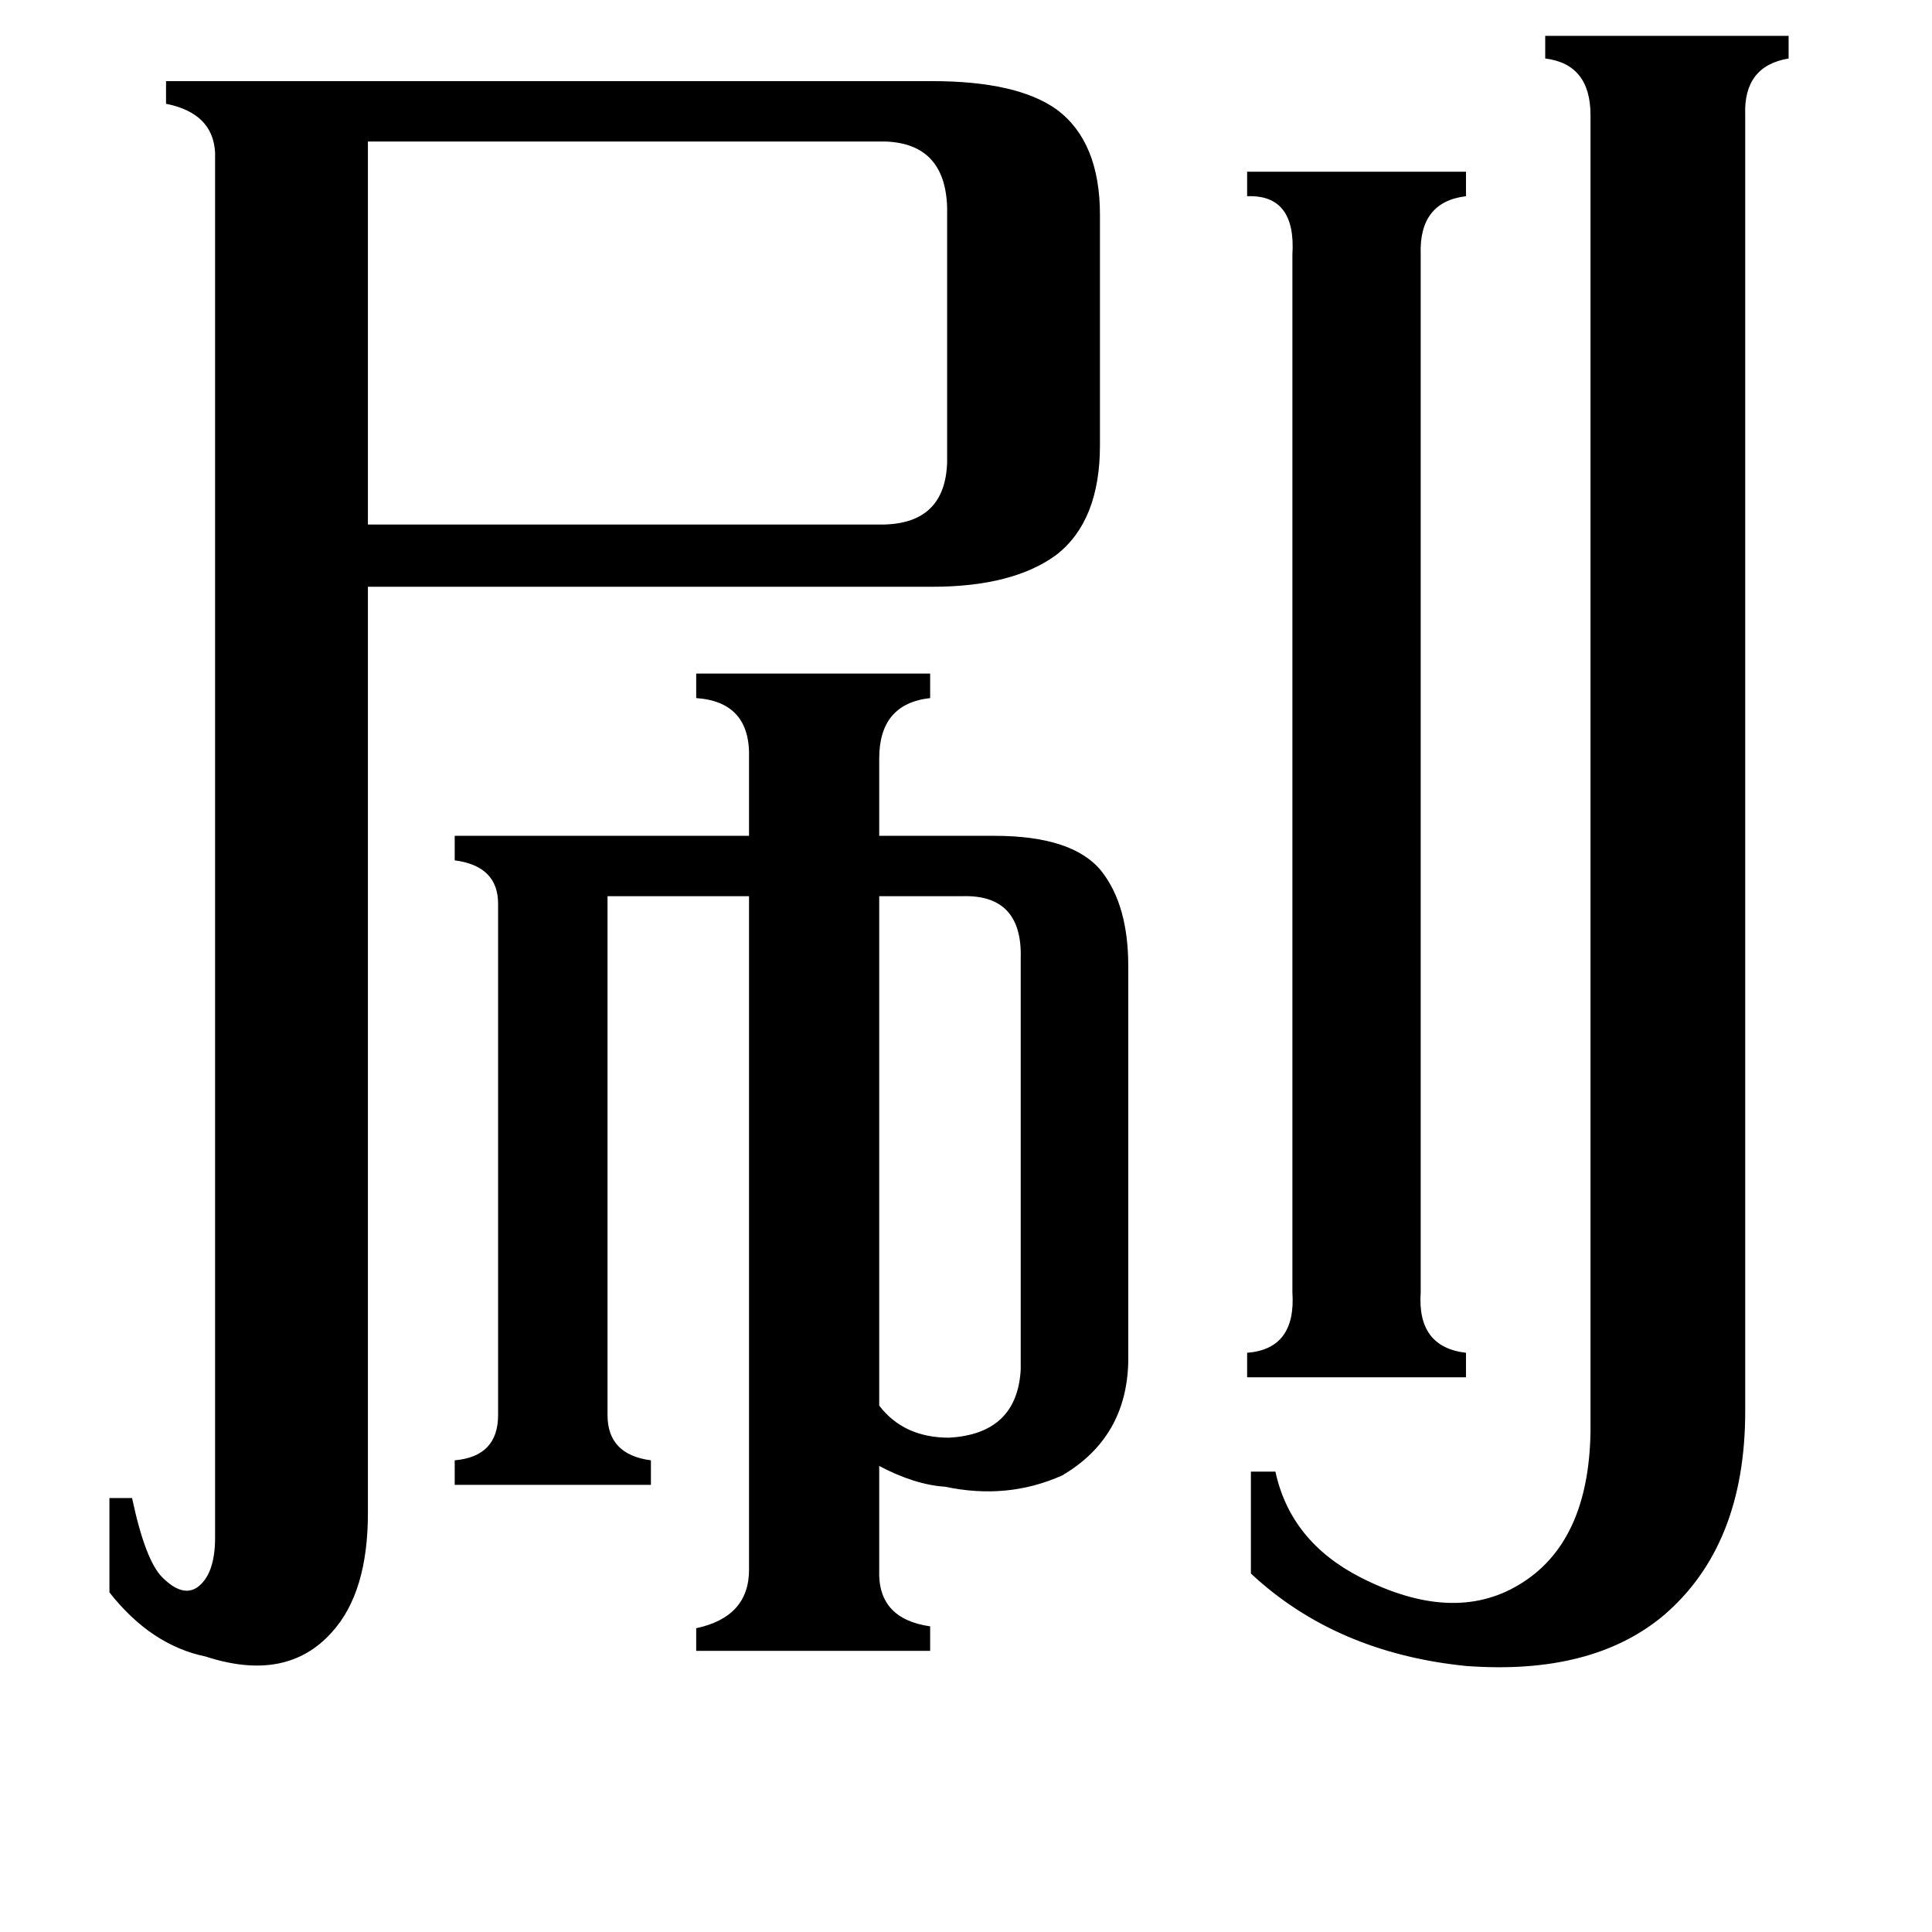 <svg xmlns="http://www.w3.org/2000/svg" viewBox="0 -800 1024 1024">
	<path fill="#000000" d="M510 -325H466V-55Q479 -38 503 -38Q539 -40 541 -74V-292Q542 -326 510 -325ZM753 -115Q751 -86 777 -83V-70H661V-83Q687 -85 685 -115V-665Q687 -697 661 -696V-709H777V-696Q752 -693 753 -665ZM195 -725V-522H469Q501 -523 502 -555V-690Q501 -724 469 -725ZM925 -52Q925 19 882 56Q844 88 777 83Q708 76 663 34V-20H676Q684 17 721 36Q770 61 805 40Q842 18 843 -41V-739Q843 -766 819 -769V-781H948V-769Q924 -765 925 -739ZM466 32Q465 58 493 62V75H369V63Q397 57 397 32V-325H322V-50Q322 -29 345 -26V-13H241V-26Q264 -28 264 -50V-321Q264 -341 241 -344V-357H397V-398Q398 -428 369 -430V-443H493V-430Q466 -427 466 -398V-357H527Q569 -357 584 -338Q598 -320 598 -288V-78Q597 -38 563 -18Q534 -5 501 -12Q485 -13 466 -23ZM114 -719Q113 -740 88 -745V-757H494Q539 -757 560 -742Q583 -725 583 -686V-564Q583 -524 560 -506Q537 -489 494 -489H195V2Q195 44 176 65Q152 92 109 78Q80 72 58 44V-6H70Q77 27 86 36Q97 47 105 41Q114 34 114 15Z"/>
</svg>